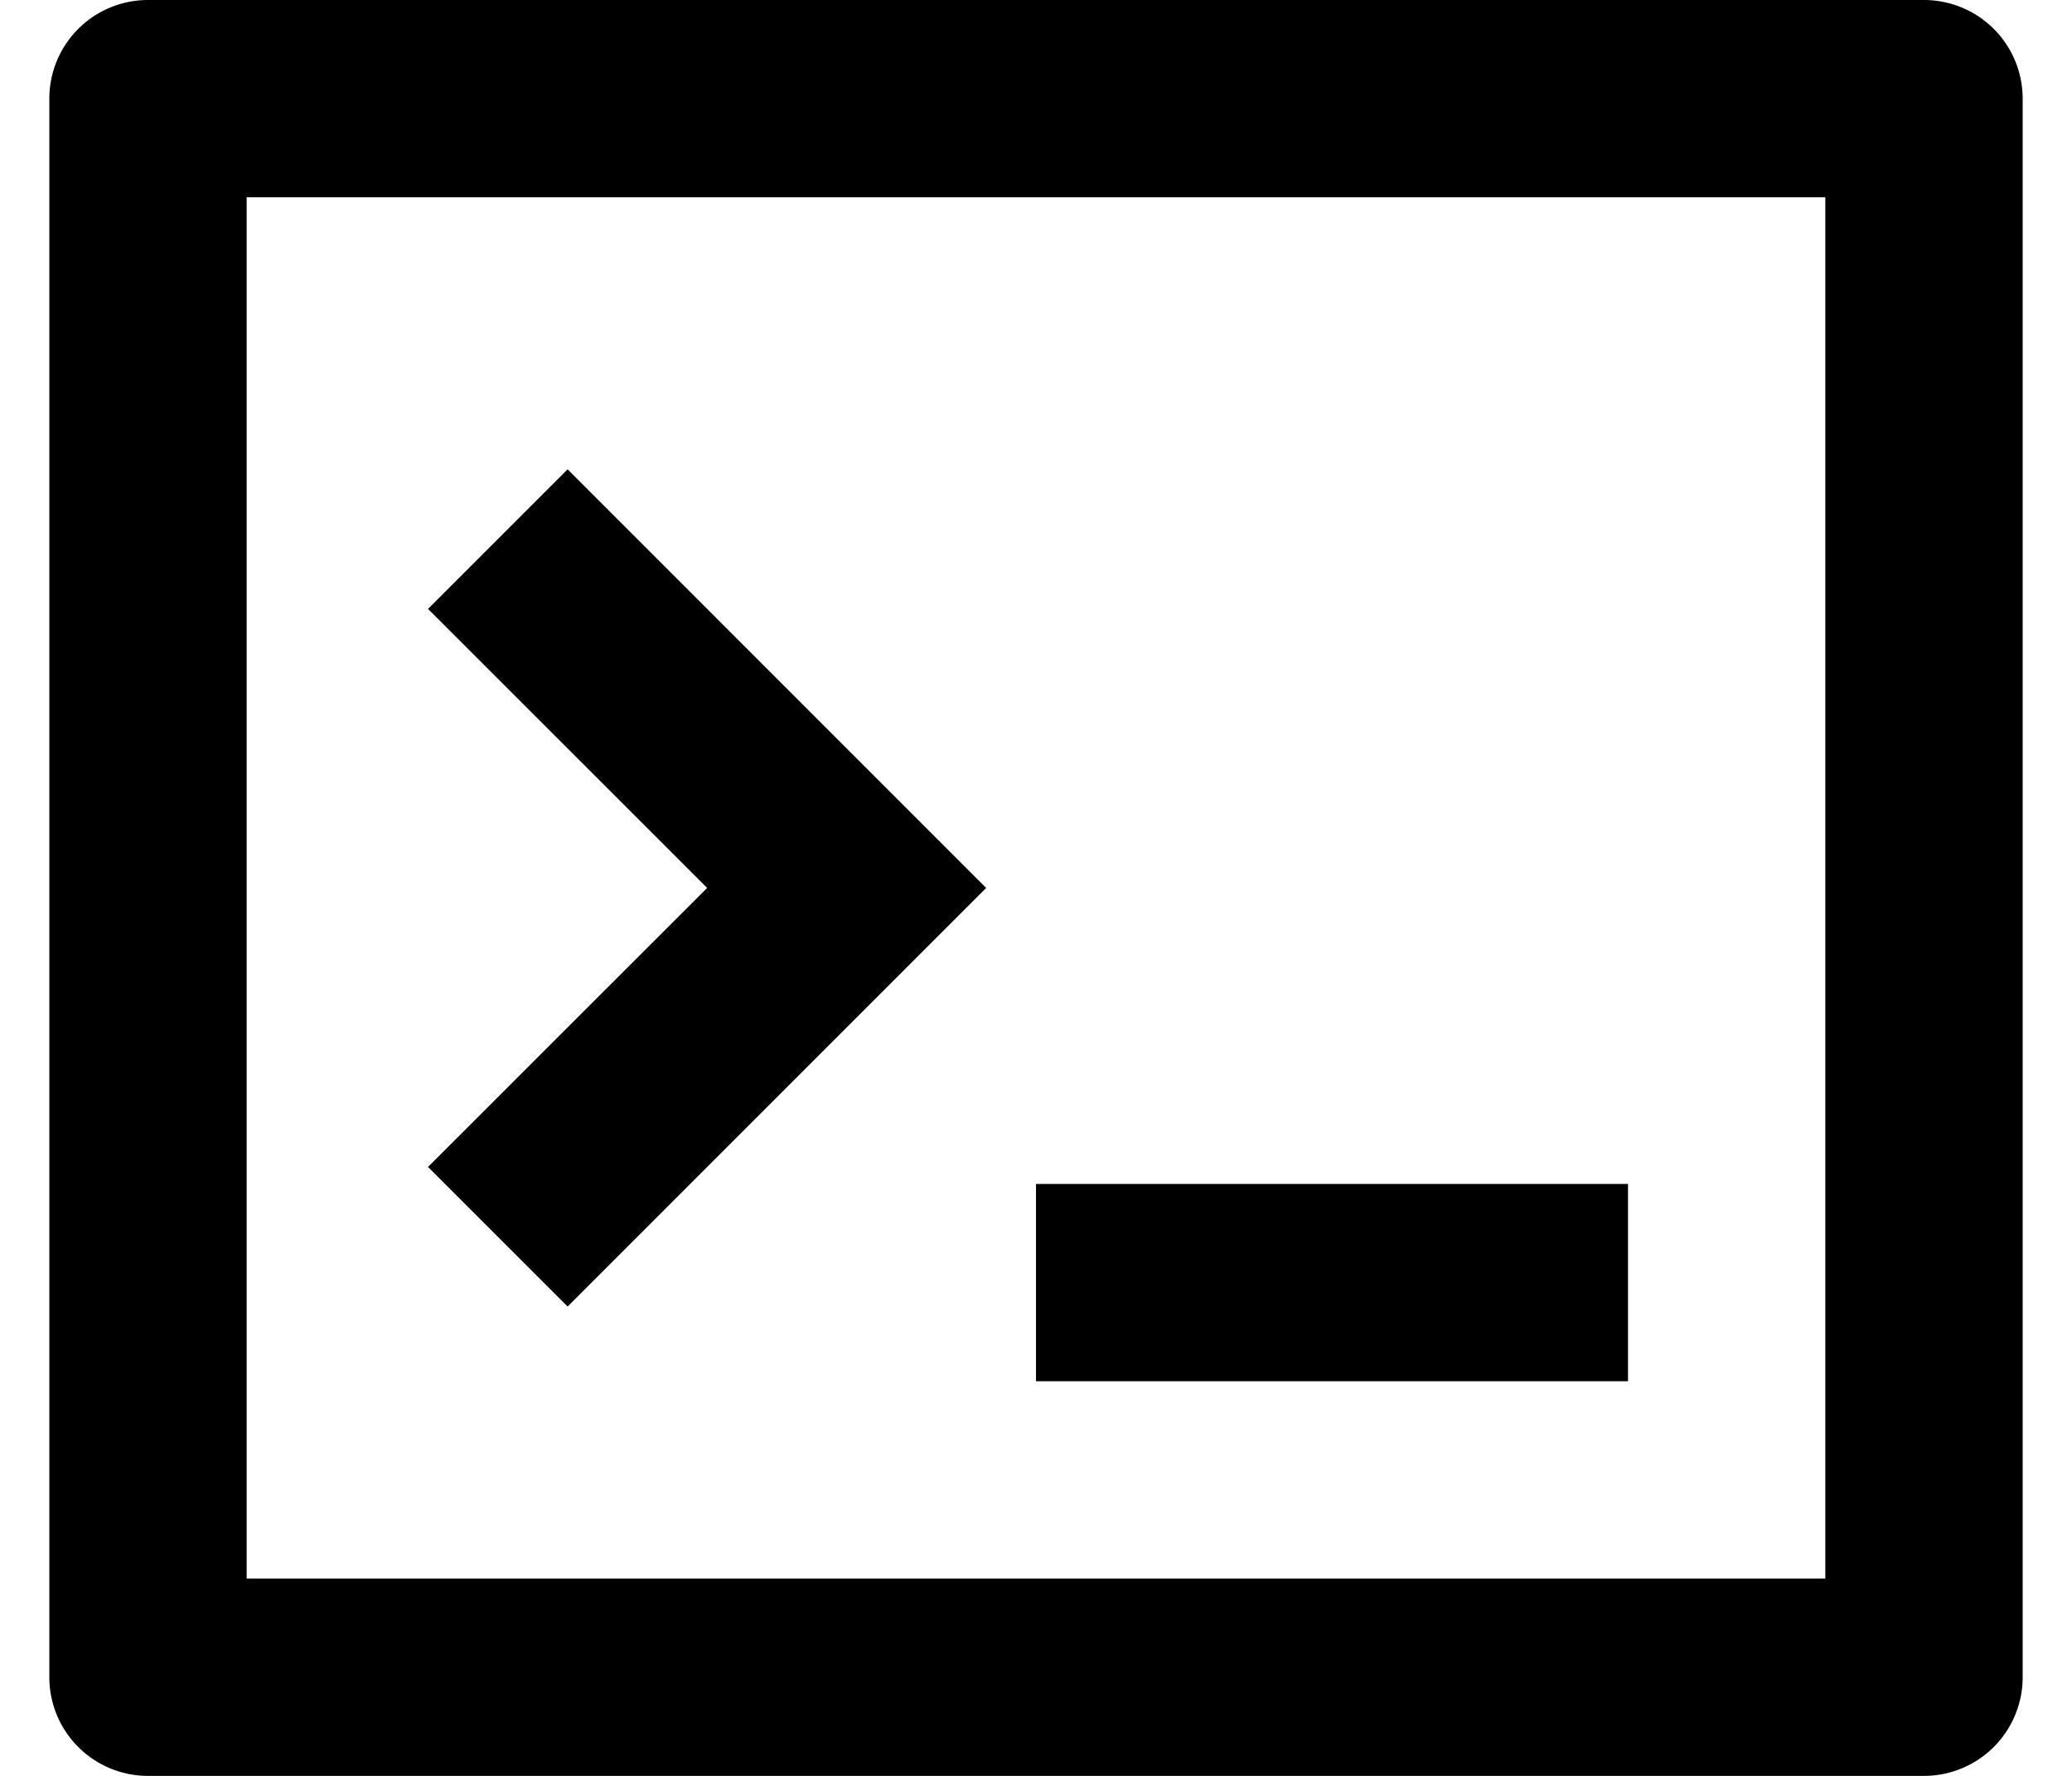 <svg width="21" height="18" viewBox="0 0 21 18" fill="none" xmlns="http://www.w3.org/2000/svg"><path d="M1.5 0h18a1 1 0 011 1v16a1 1 0 01-1 1h-18a1 1 0 01-1-1V1a1 1 0 011-1zm1 2v14h16V2h-16zm8 10h6v2h-6v-2zM7.167 9L4.338 6.172l1.415-1.415L9.995 9l-4.242 4.243-1.415-1.415L7.167 9z" fill="#000"/></svg>